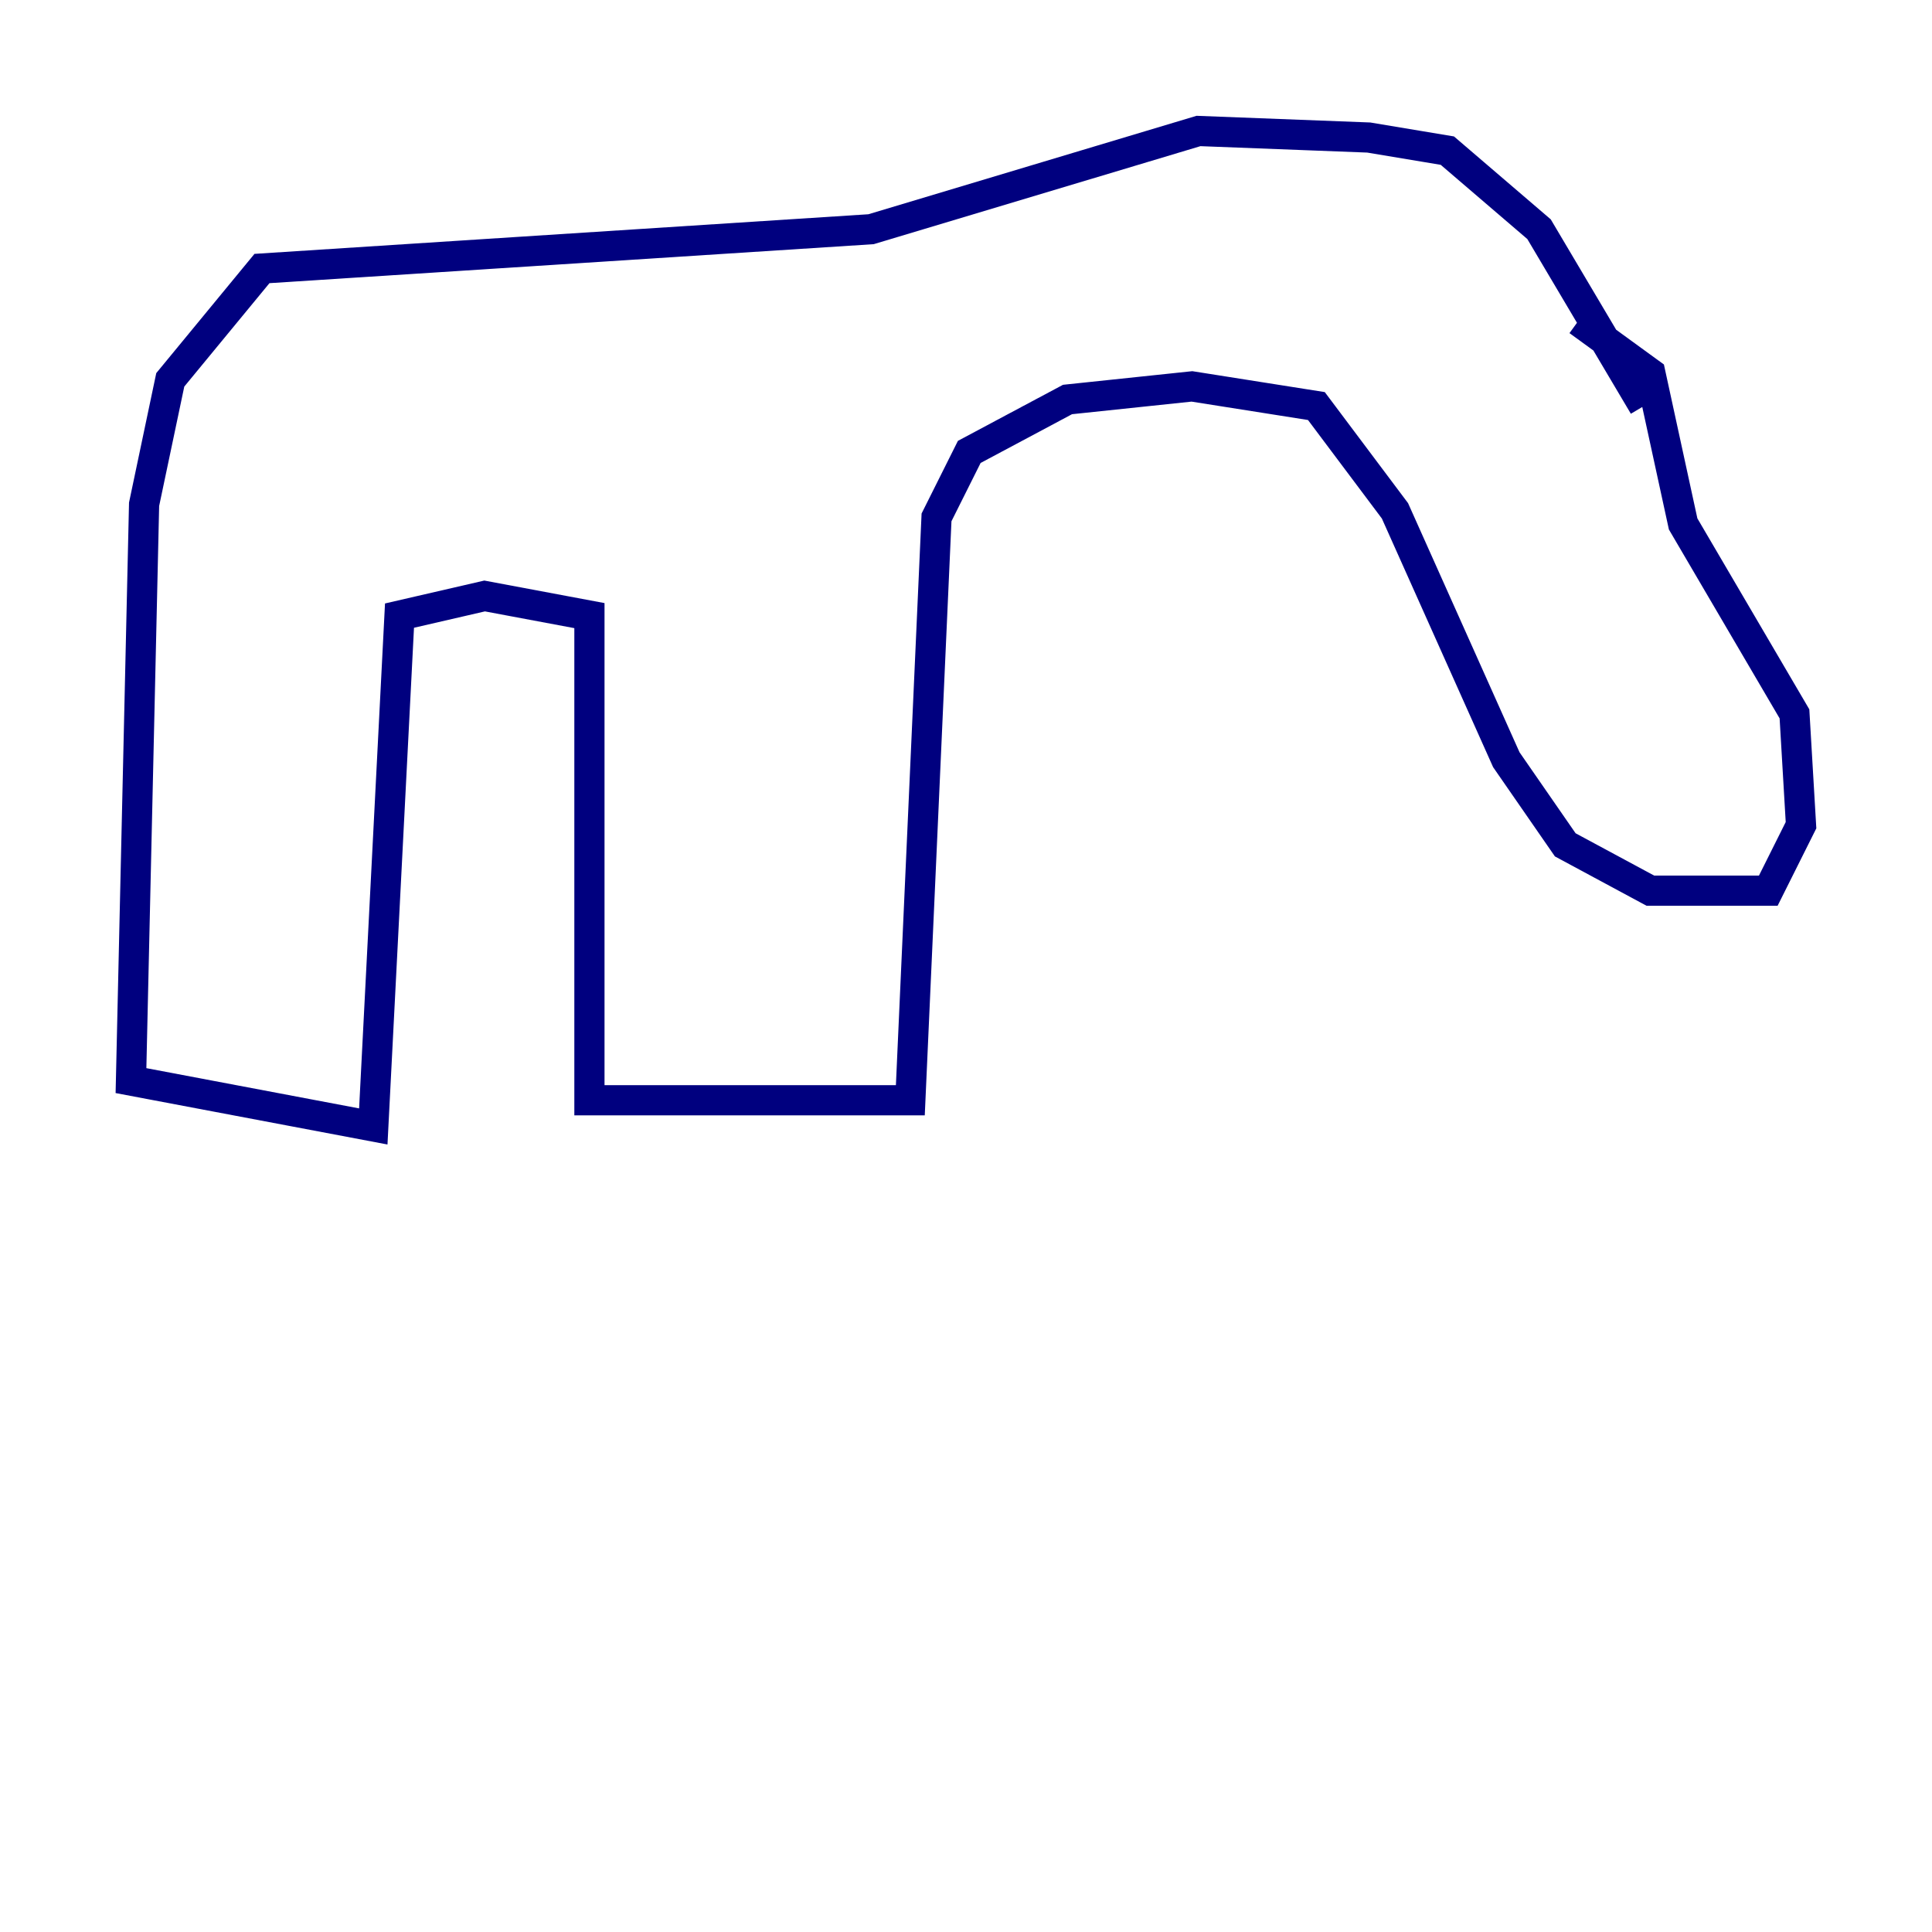 <?xml version="1.0" encoding="utf-8" ?>
<svg baseProfile="tiny" height="128" version="1.2" viewBox="0,0,128,128" width="128" xmlns="http://www.w3.org/2000/svg" xmlns:ev="http://www.w3.org/2001/xml-events" xmlns:xlink="http://www.w3.org/1999/xlink"><defs /><polyline fill="none" points="108.909,26.902 101.966,15.186 95.891,9.98 90.685,9.112 79.403,8.678 57.709,15.186 17.356,17.79 11.281,25.166 9.546,33.41 8.678,71.593 24.732,74.63 26.468,40.786 32.108,39.485 39.051,40.786 39.051,72.895 60.312,72.895 62.047,34.278 64.217,29.939 70.725,26.468 78.969,25.6 87.214,26.902 92.42,33.844 99.797,50.332 103.702,55.973 109.342,59.01 117.153,59.01 119.322,54.671 118.888,47.295 111.512,34.712 109.342,24.732 104.57,21.261" stroke="#00007f" stroke-width="2" /></svg>
